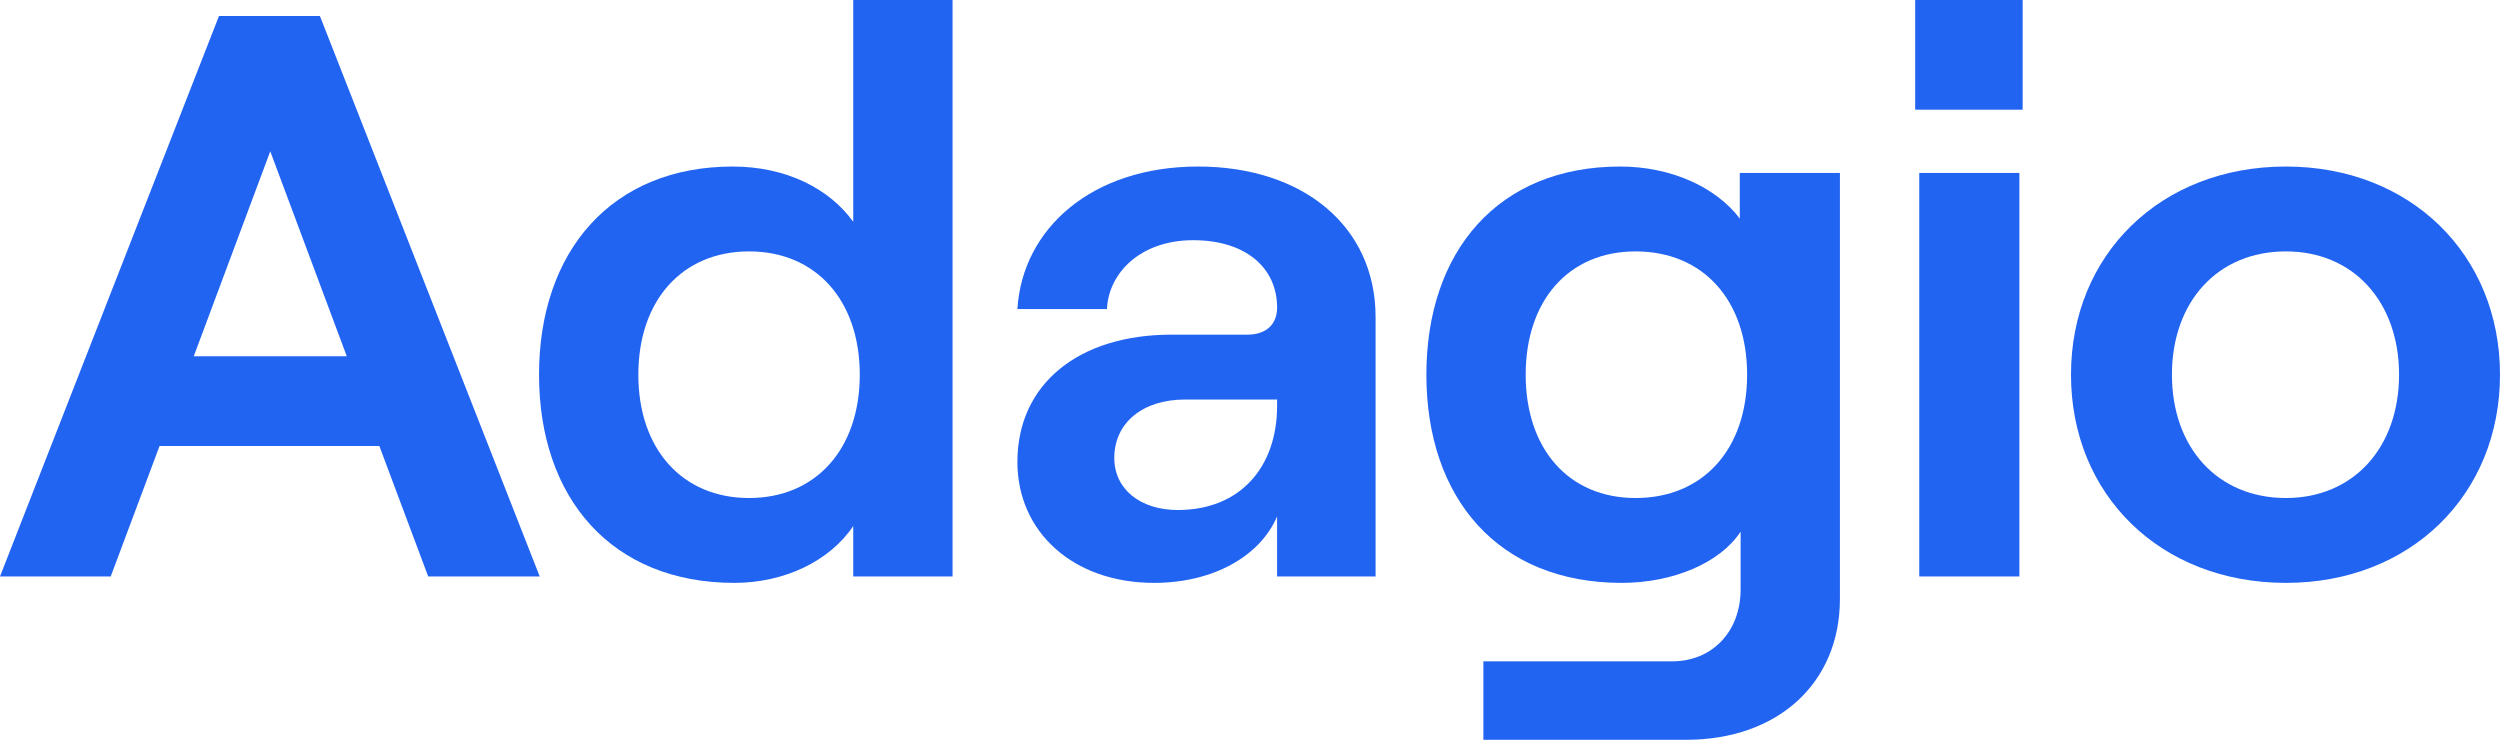 <svg width="98" height="29" viewBox="0 0 98 29" fill="none" xmlns="http://www.w3.org/2000/svg">
<path d="M16.785 22.597L14.87 17.482H6.255L4.34 22.597H0L8.584 0.628H12.541L21.157 22.597H16.785ZM7.595 13.966H13.594L10.594 5.932L7.595 13.966Z" fill="#2264F2"/>
<path d="M28.788 22.849C23.97 22.849 21.13 19.522 21.13 14.688C21.13 9.855 23.97 6.528 28.725 6.528C30.831 6.528 32.522 7.407 33.447 8.694V0H37.34V22.597H33.447V20.62C32.522 22.001 30.735 22.849 28.788 22.849ZM29.363 19.522C31.98 19.522 33.703 17.607 33.703 14.688C33.703 11.77 31.98 9.855 29.363 9.855C26.746 9.855 25.023 11.77 25.023 14.688C25.023 17.607 26.746 19.522 29.363 19.522Z" fill="#2264F2"/>
<path d="M46.967 6.528C51.051 6.528 53.923 8.851 53.923 12.429V22.597H50.062V20.244C49.392 21.813 47.541 22.849 45.243 22.849C42.052 22.849 39.882 20.84 39.882 18.109C39.882 15.034 42.308 13.119 45.913 13.119H48.881C49.679 13.119 50.062 12.68 50.062 12.052C50.062 10.514 48.849 9.416 46.775 9.416C44.701 9.416 43.456 10.702 43.393 12.115H39.882C40.074 8.976 42.786 6.528 46.967 6.528ZM46.169 19.992C48.626 19.992 50.062 18.298 50.062 15.912V15.661H46.456C44.797 15.661 43.68 16.571 43.68 17.952C43.68 19.176 44.701 19.992 46.169 19.992Z" fill="#2264F2"/>
<path d="M68.2 6.779H72.125V23.476C72.125 26.772 69.699 29 66.094 29H58.148V25.924H65.551C67.115 25.924 68.232 24.763 68.232 23.1V20.84C67.434 22.064 65.583 22.849 63.573 22.849C58.722 22.849 55.914 19.522 55.914 14.688C55.914 9.855 58.722 6.528 63.509 6.528C65.519 6.528 67.274 7.344 68.2 8.568V6.779ZM64.115 19.522C66.764 19.522 68.487 17.607 68.487 14.688C68.487 11.77 66.764 9.855 64.115 9.855C61.498 9.855 59.807 11.77 59.807 14.688C59.807 17.607 61.498 19.522 64.115 19.522Z" fill="#2264F2"/>
<path d="M75.075 0H79.288V4.3H75.075V0ZM75.235 22.597V6.779H79.16V22.597H75.235Z" fill="#2264F2"/>
<path d="M89.608 22.849C84.693 22.849 81.183 19.396 81.183 14.688C81.183 9.981 84.693 6.528 89.608 6.528C94.49 6.528 98 9.981 98 14.688C98 19.396 94.49 22.849 89.608 22.849ZM89.608 19.522C92.256 19.522 94.043 17.544 94.043 14.688C94.043 11.832 92.256 9.855 89.608 9.855C86.927 9.855 85.14 11.832 85.14 14.688C85.14 17.544 86.927 19.522 89.608 19.522Z" fill="#2264F2"/>
</svg>
